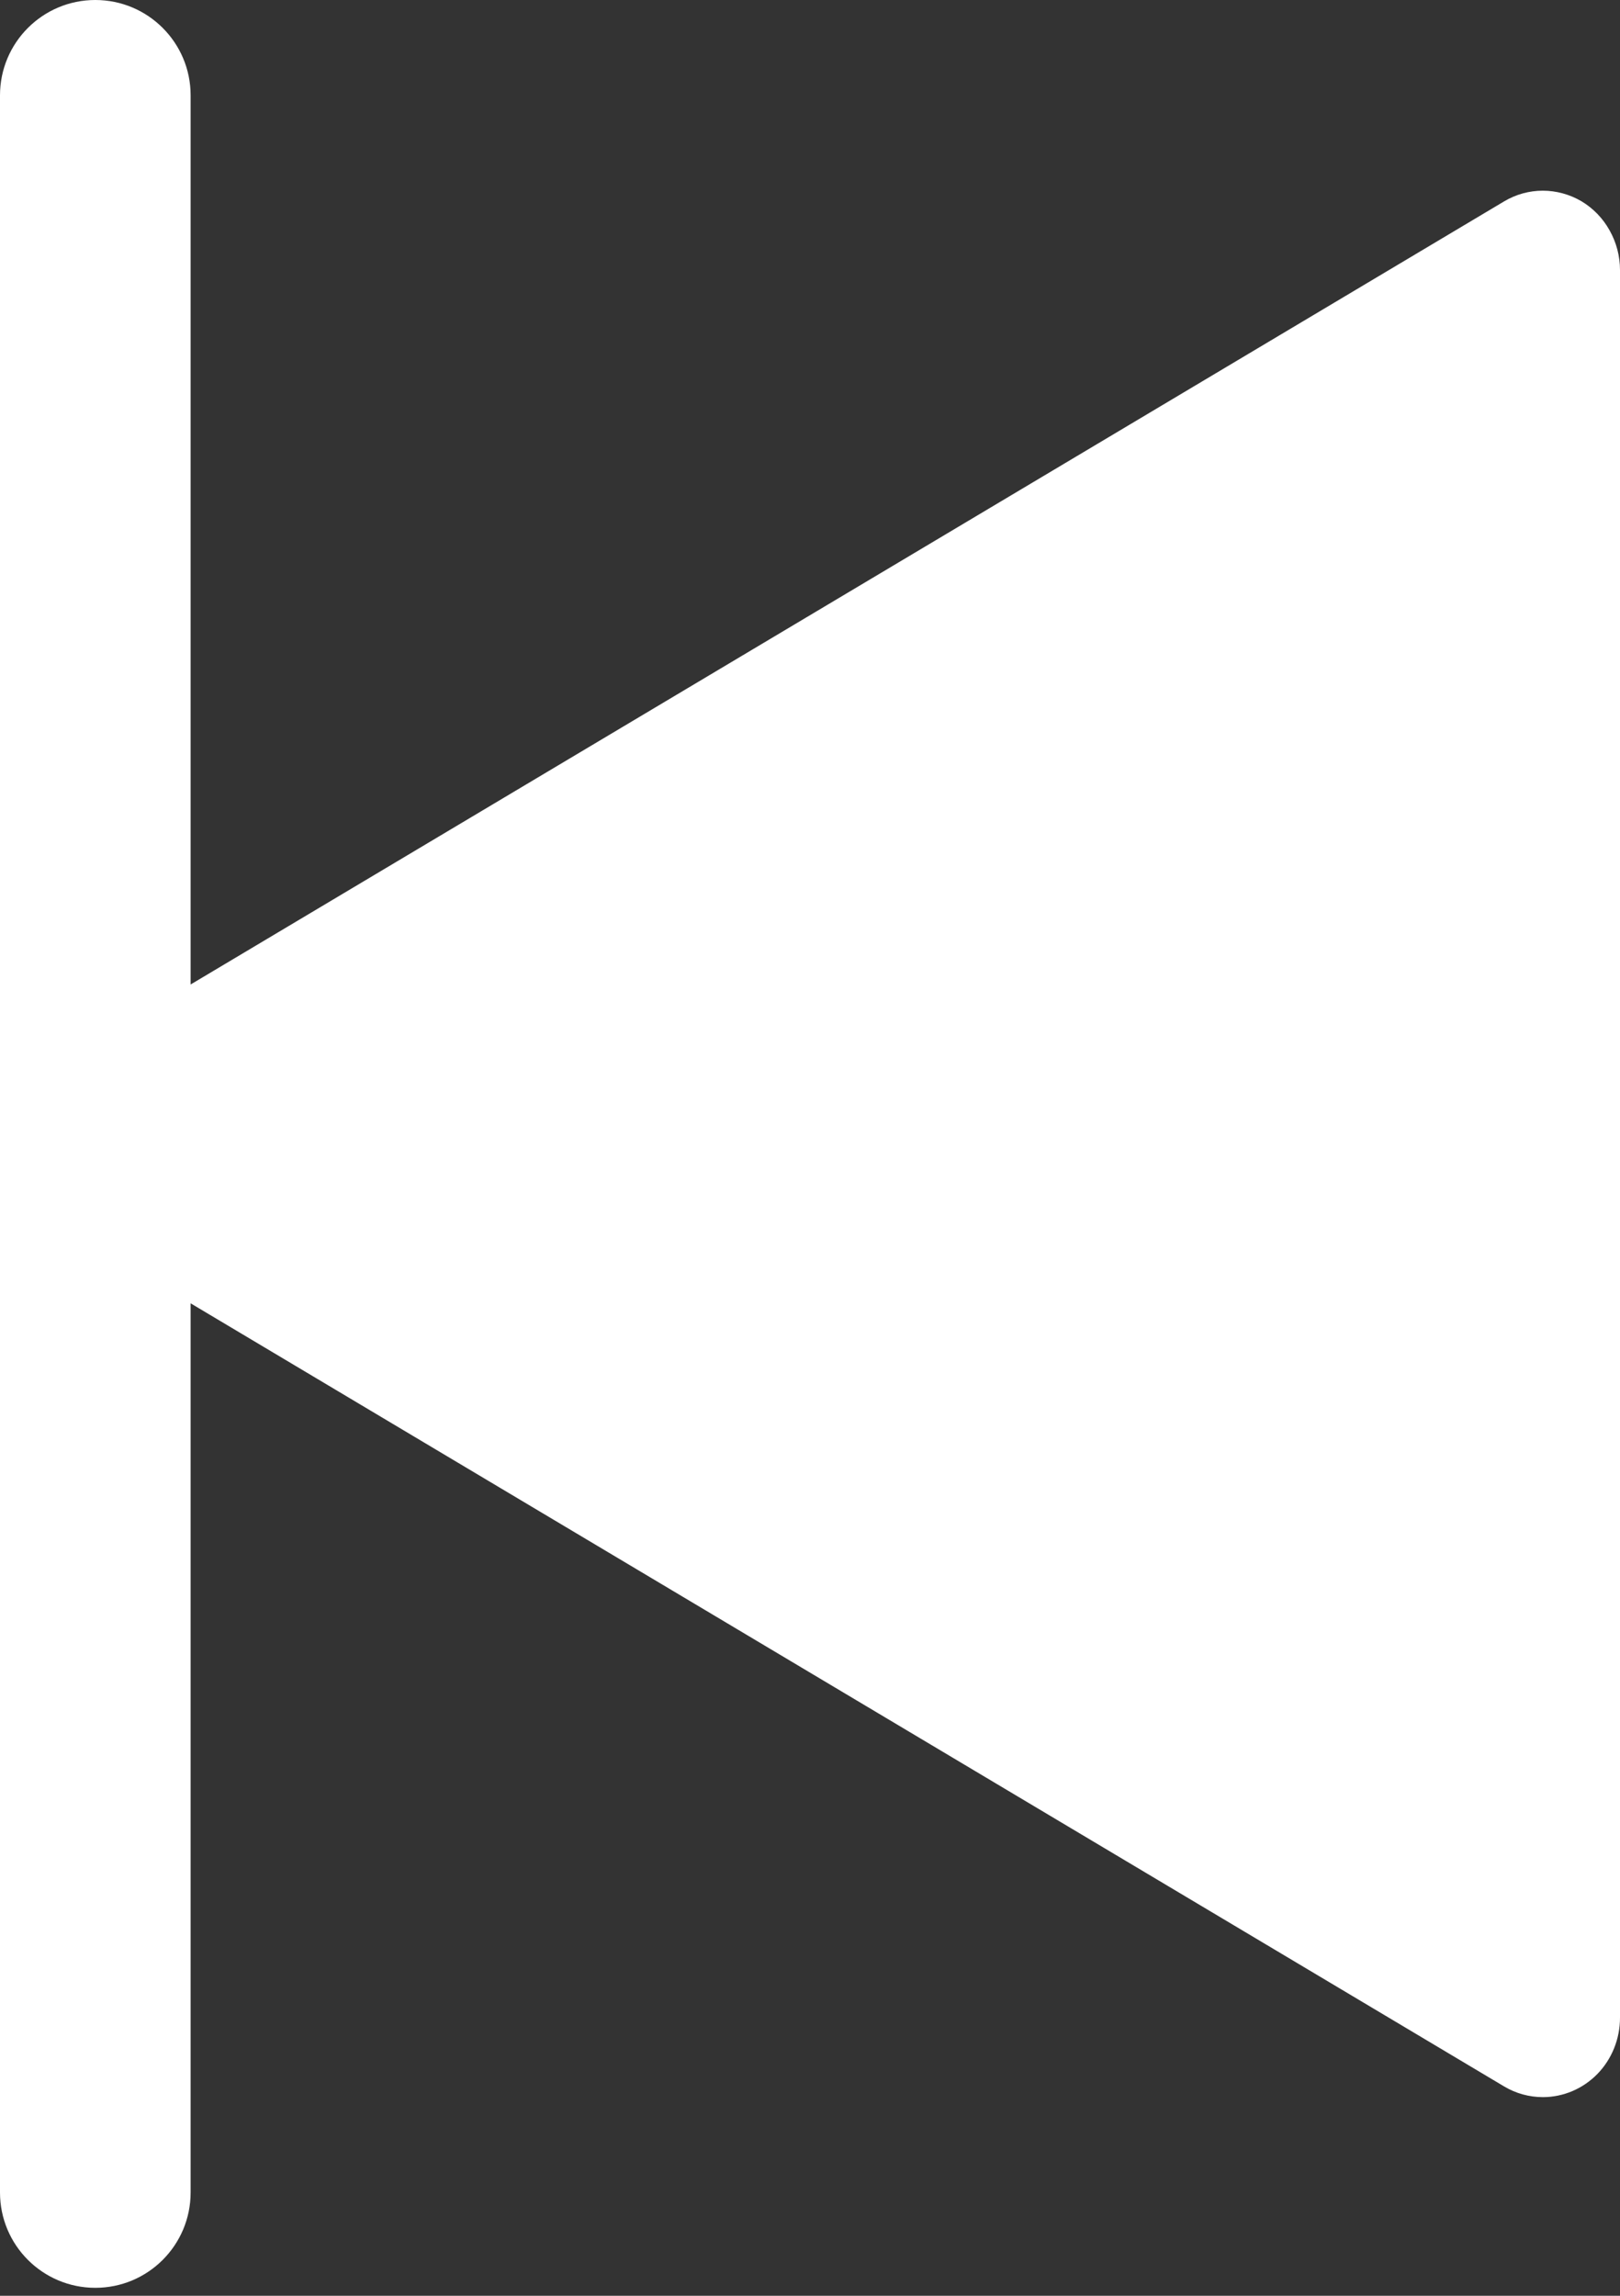 <svg width="12" height="17" viewBox="0 0 12 17" fill="none" xmlns="http://www.w3.org/2000/svg">
<rect x="0" y="0" width="12" height="17" fill="#333333" stroke="none"/>
<path fill-rule="evenodd" clip-rule="evenodd" d="M0.706 0C1.096 0 1.412 0.316 1.412 0.706V7.29L11.142 1.491C11.229 1.439 11.328 1.412 11.428 1.412C11.528 1.412 11.627 1.439 11.714 1.49C11.801 1.542 11.873 1.616 11.923 1.706C11.973 1.795 12 1.896 12 2V14.941C12 15.097 11.94 15.247 11.833 15.357C11.726 15.467 11.58 15.529 11.429 15.529C11.328 15.529 11.229 15.502 11.142 15.45L1.412 9.651V16.235C1.412 16.625 1.096 16.941 0.706 16.941C0.316 16.941 0 16.625 0 16.235V8.47V0.706C0 0.316 0.316 0 0.706 0Z" fill="white"/>
</svg>
